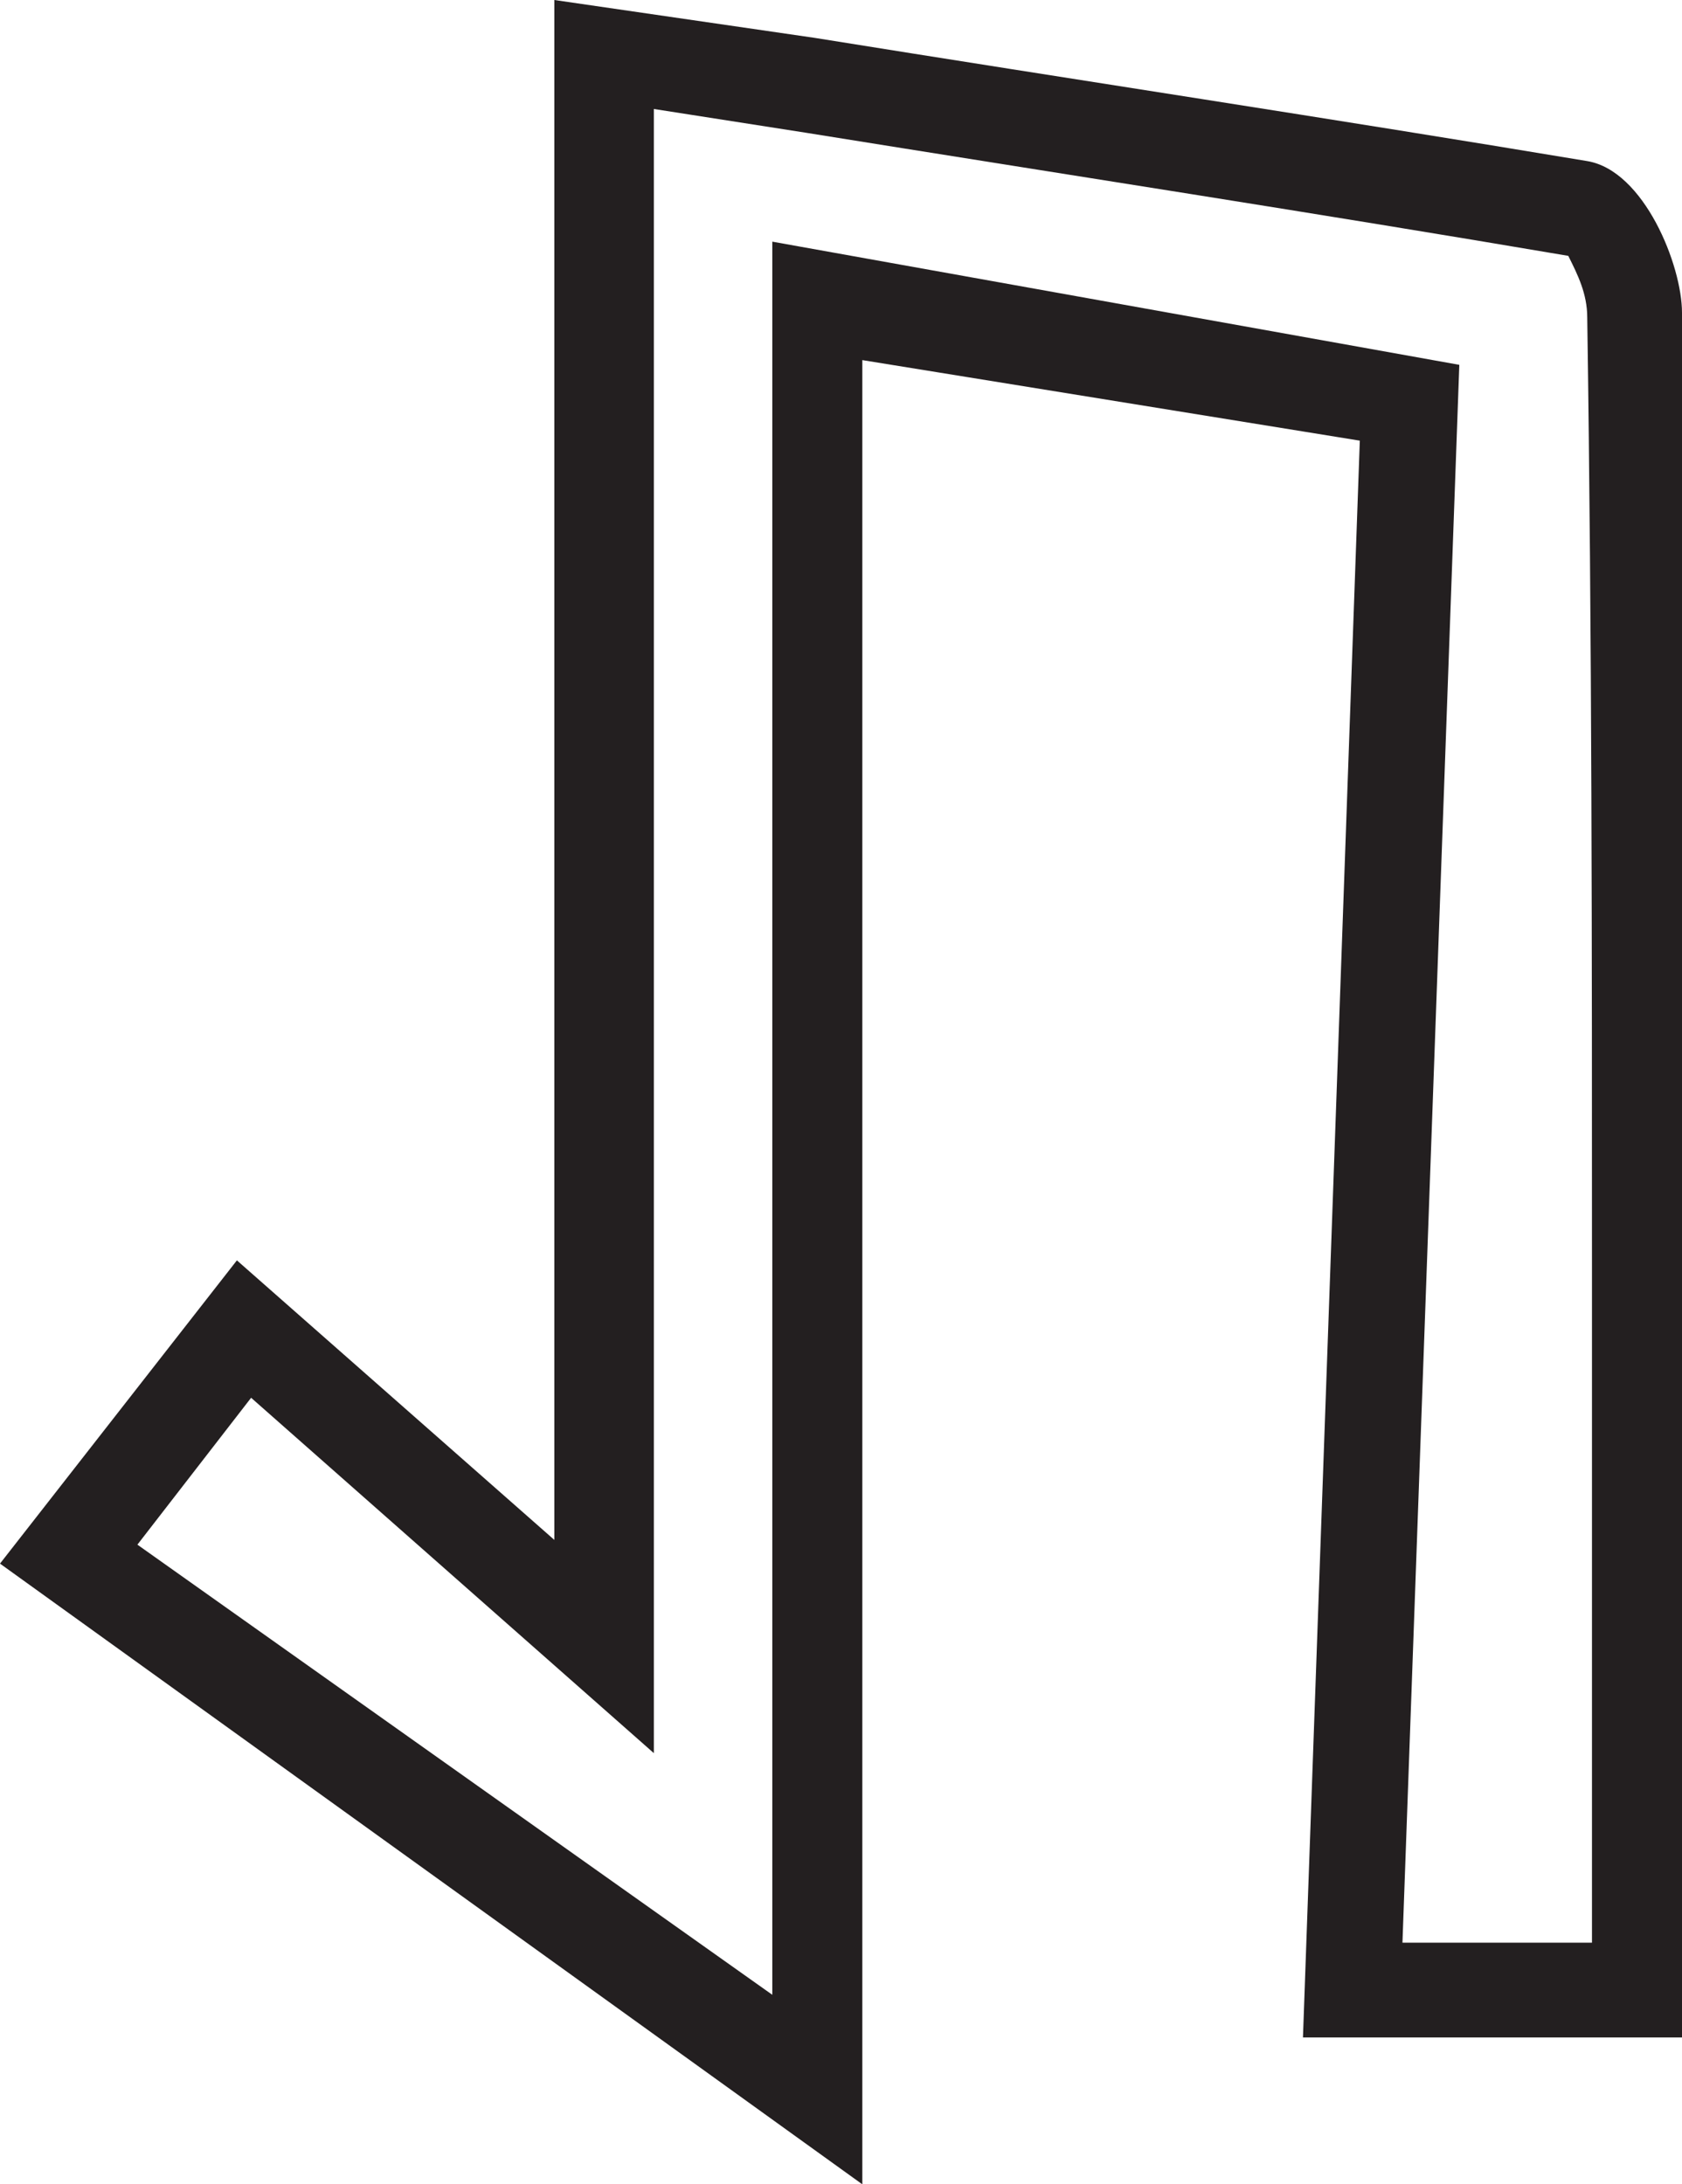 <?xml version="1.0" encoding="utf-8"?>
<!-- Generator: Adobe Illustrator 23.0.2, SVG Export Plug-In . SVG Version: 6.00 Build 0)  -->
<svg version="1.1" id="Layer_1" xmlns="http://www.w3.org/2000/svg" xmlns:xlink="http://www.w3.org/1999/xlink" x="0px" y="0px"
	 viewBox="0 0 35.5 46.1" style="enable-background:new 0 0 35.5 46.1;" xml:space="preserve">
<style type="text/css">
	.st0{fill:#231F20;}
</style>
<title>Asset 54</title>
<g>
	<g id="Layer_1-2">
		<path class="st0" d="M18.2,46.1L0,33l5-6.4l6.7,5.9V0l5.5,0.8c5.6,0.9,10.9,1.7,16.3,2.6c1.2,0.2,2,2.2,2,3.2
			c0.1,6.7,0.1,13.4,0.1,20v16.4h-8.1l1.2-33.7L18.2,7.6V46.1z M2.9,32.6l13.4,9.5v-37l14.5,2.6l-1.2,33.3h4V26.7
			c0-6.5,0-13.3-0.1-20c0-0.5-0.2-0.9-0.4-1.3c-5.3-0.9-10.5-1.7-16.1-2.6l-3.2-0.5V37l-8.5-7.5L2.9,32.6z"/>
	</g>
</g>
</svg>
